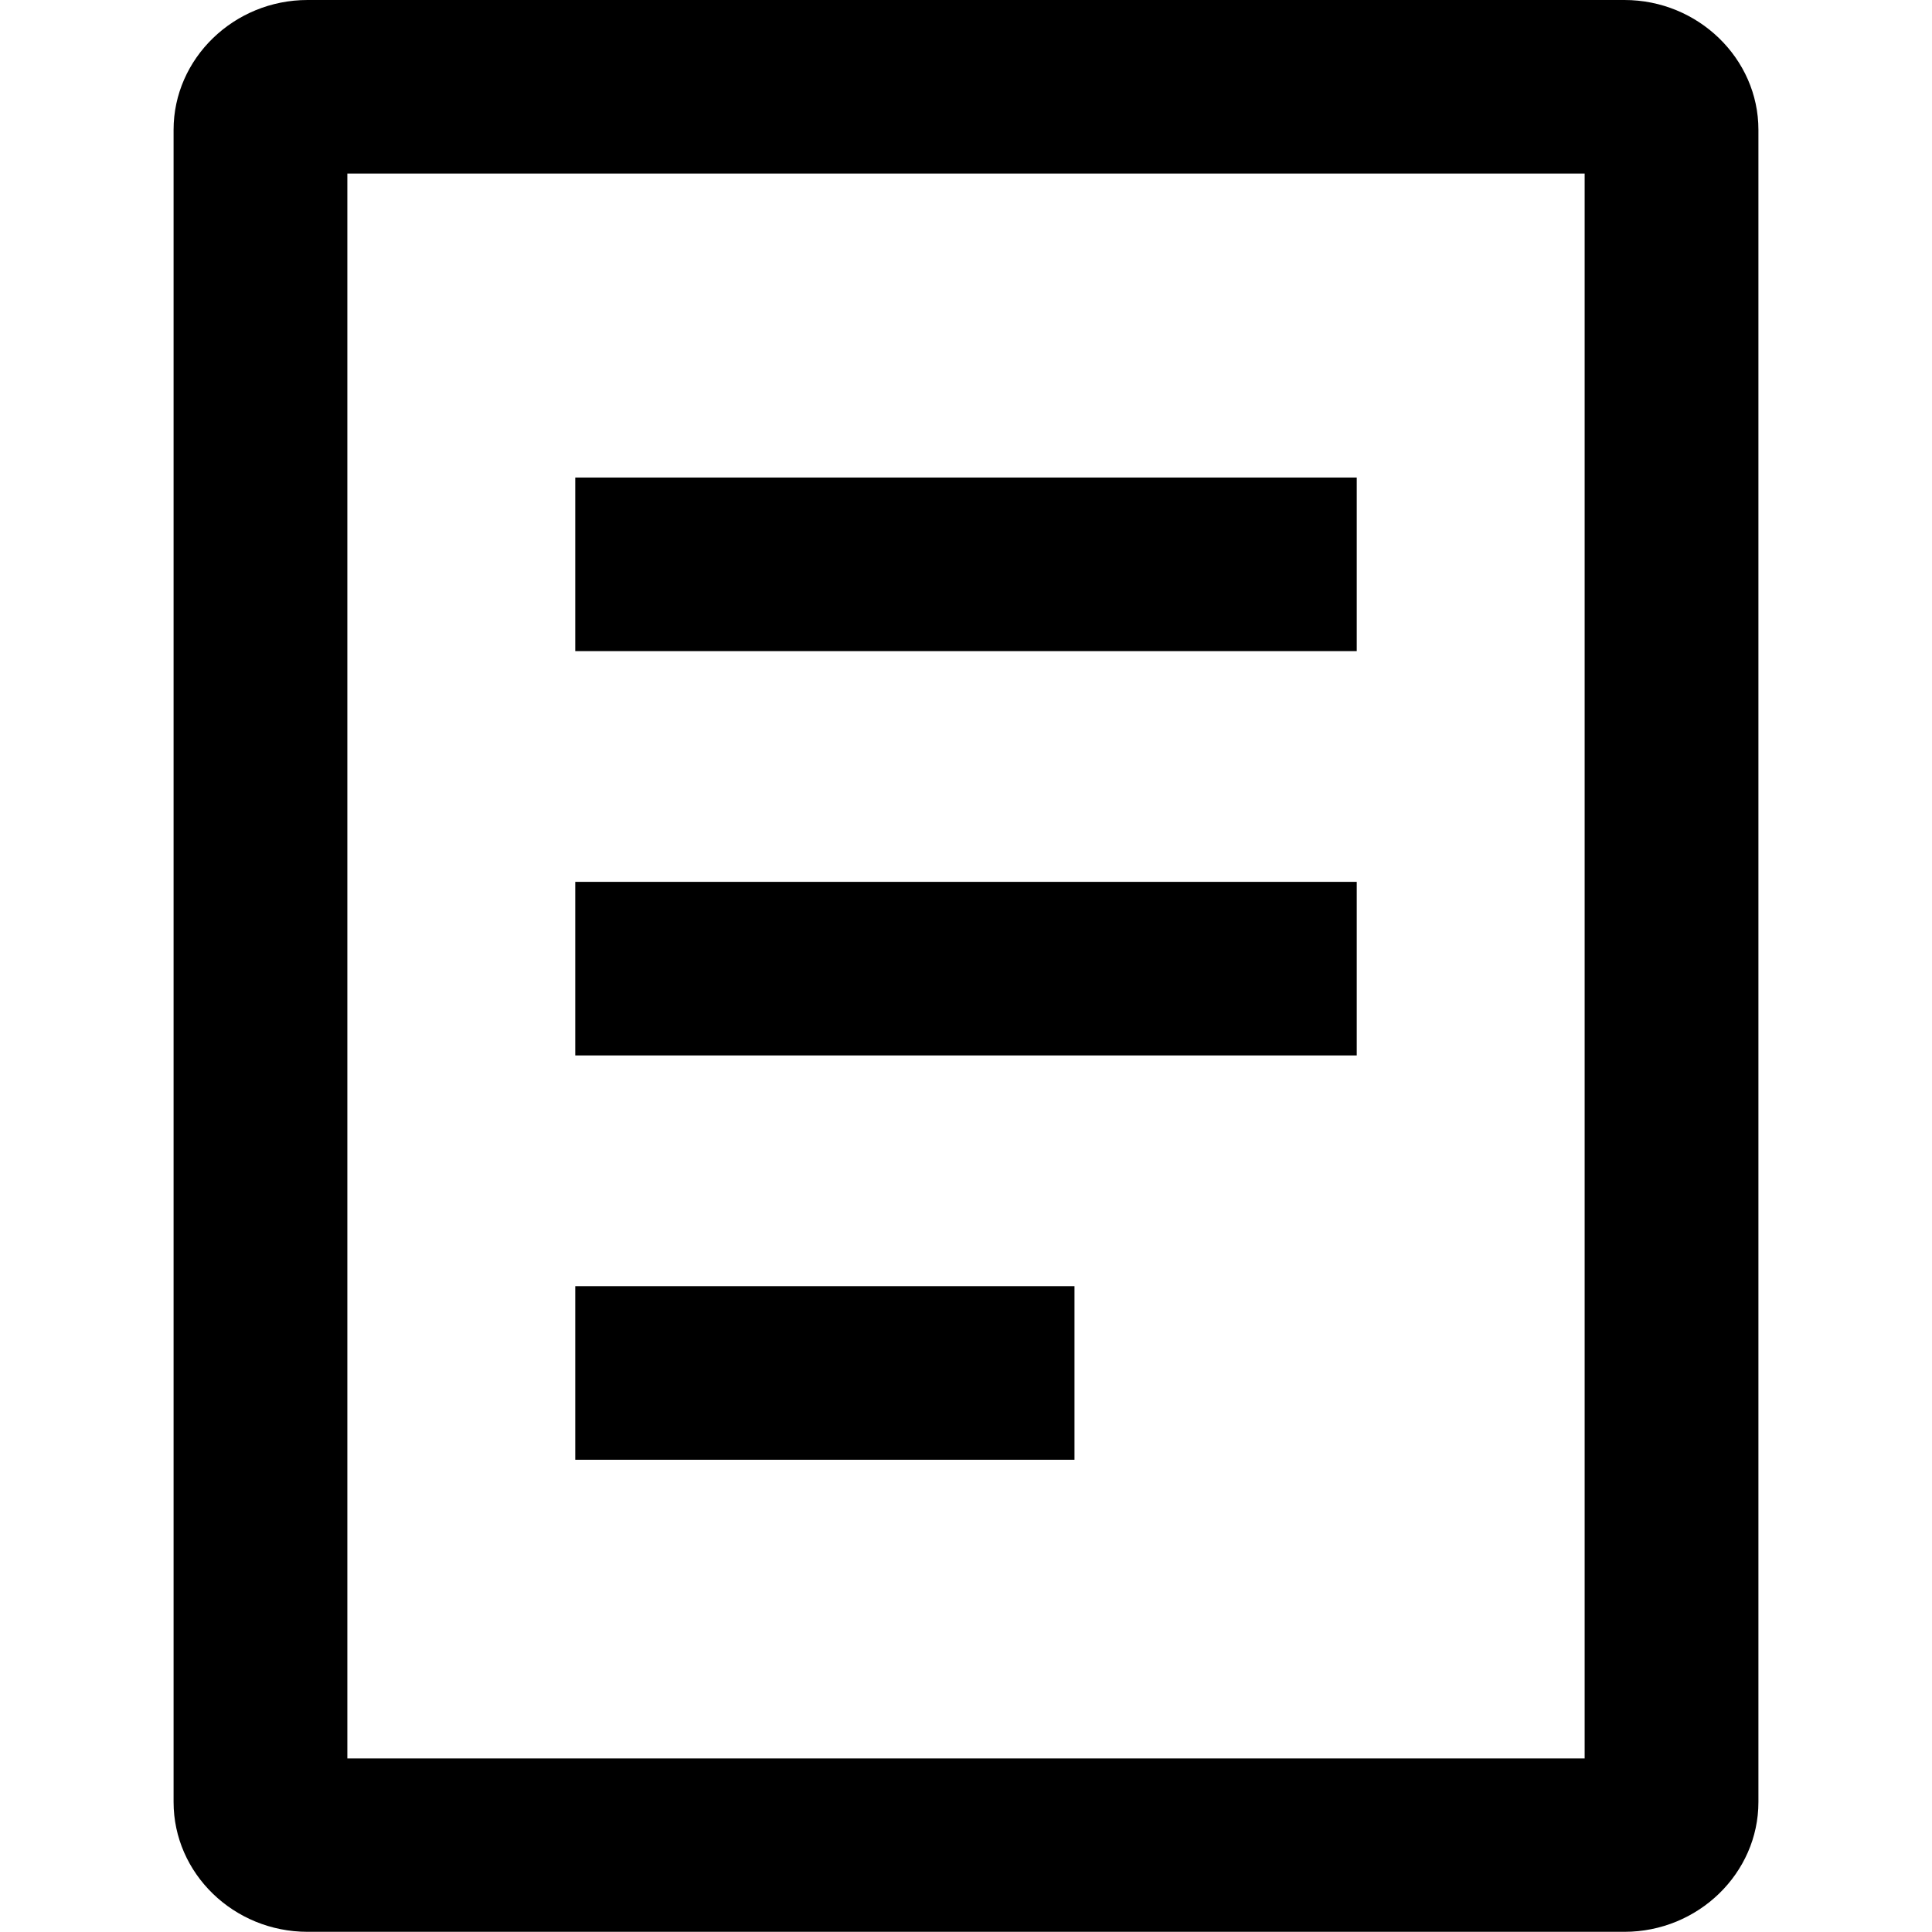 <?xml version="1.0" standalone="no"?><!DOCTYPE svg PUBLIC "-//W3C//DTD SVG 1.1//EN" "http://www.w3.org/Graphics/SVG/1.1/DTD/svg11.dtd"><svg t="1636285302144" class="icon" viewBox="0 0 1024 1024" version="1.1" xmlns="http://www.w3.org/2000/svg" p-id="6377" xmlns:xlink="http://www.w3.org/1999/xlink" width="200" height="200"><defs><style type="text/css"></style></defs><path d="M861 0H163c-39 0-71 31-71 68.8v886.3c0 37.9 31.9 68.8 71 68.8h698c39 0 71-31 71-68.8V68.8C932 31 900 0 861 0z m-21.1 932H184.1V92h655.8v840z" p-id="6378"></path><path d="M304.9 253.1h414.2v92H304.9zM304.9 467.4h414.2v92H304.9zM304.9 681.7h264.6v92H304.9z" p-id="6379"></path></svg>